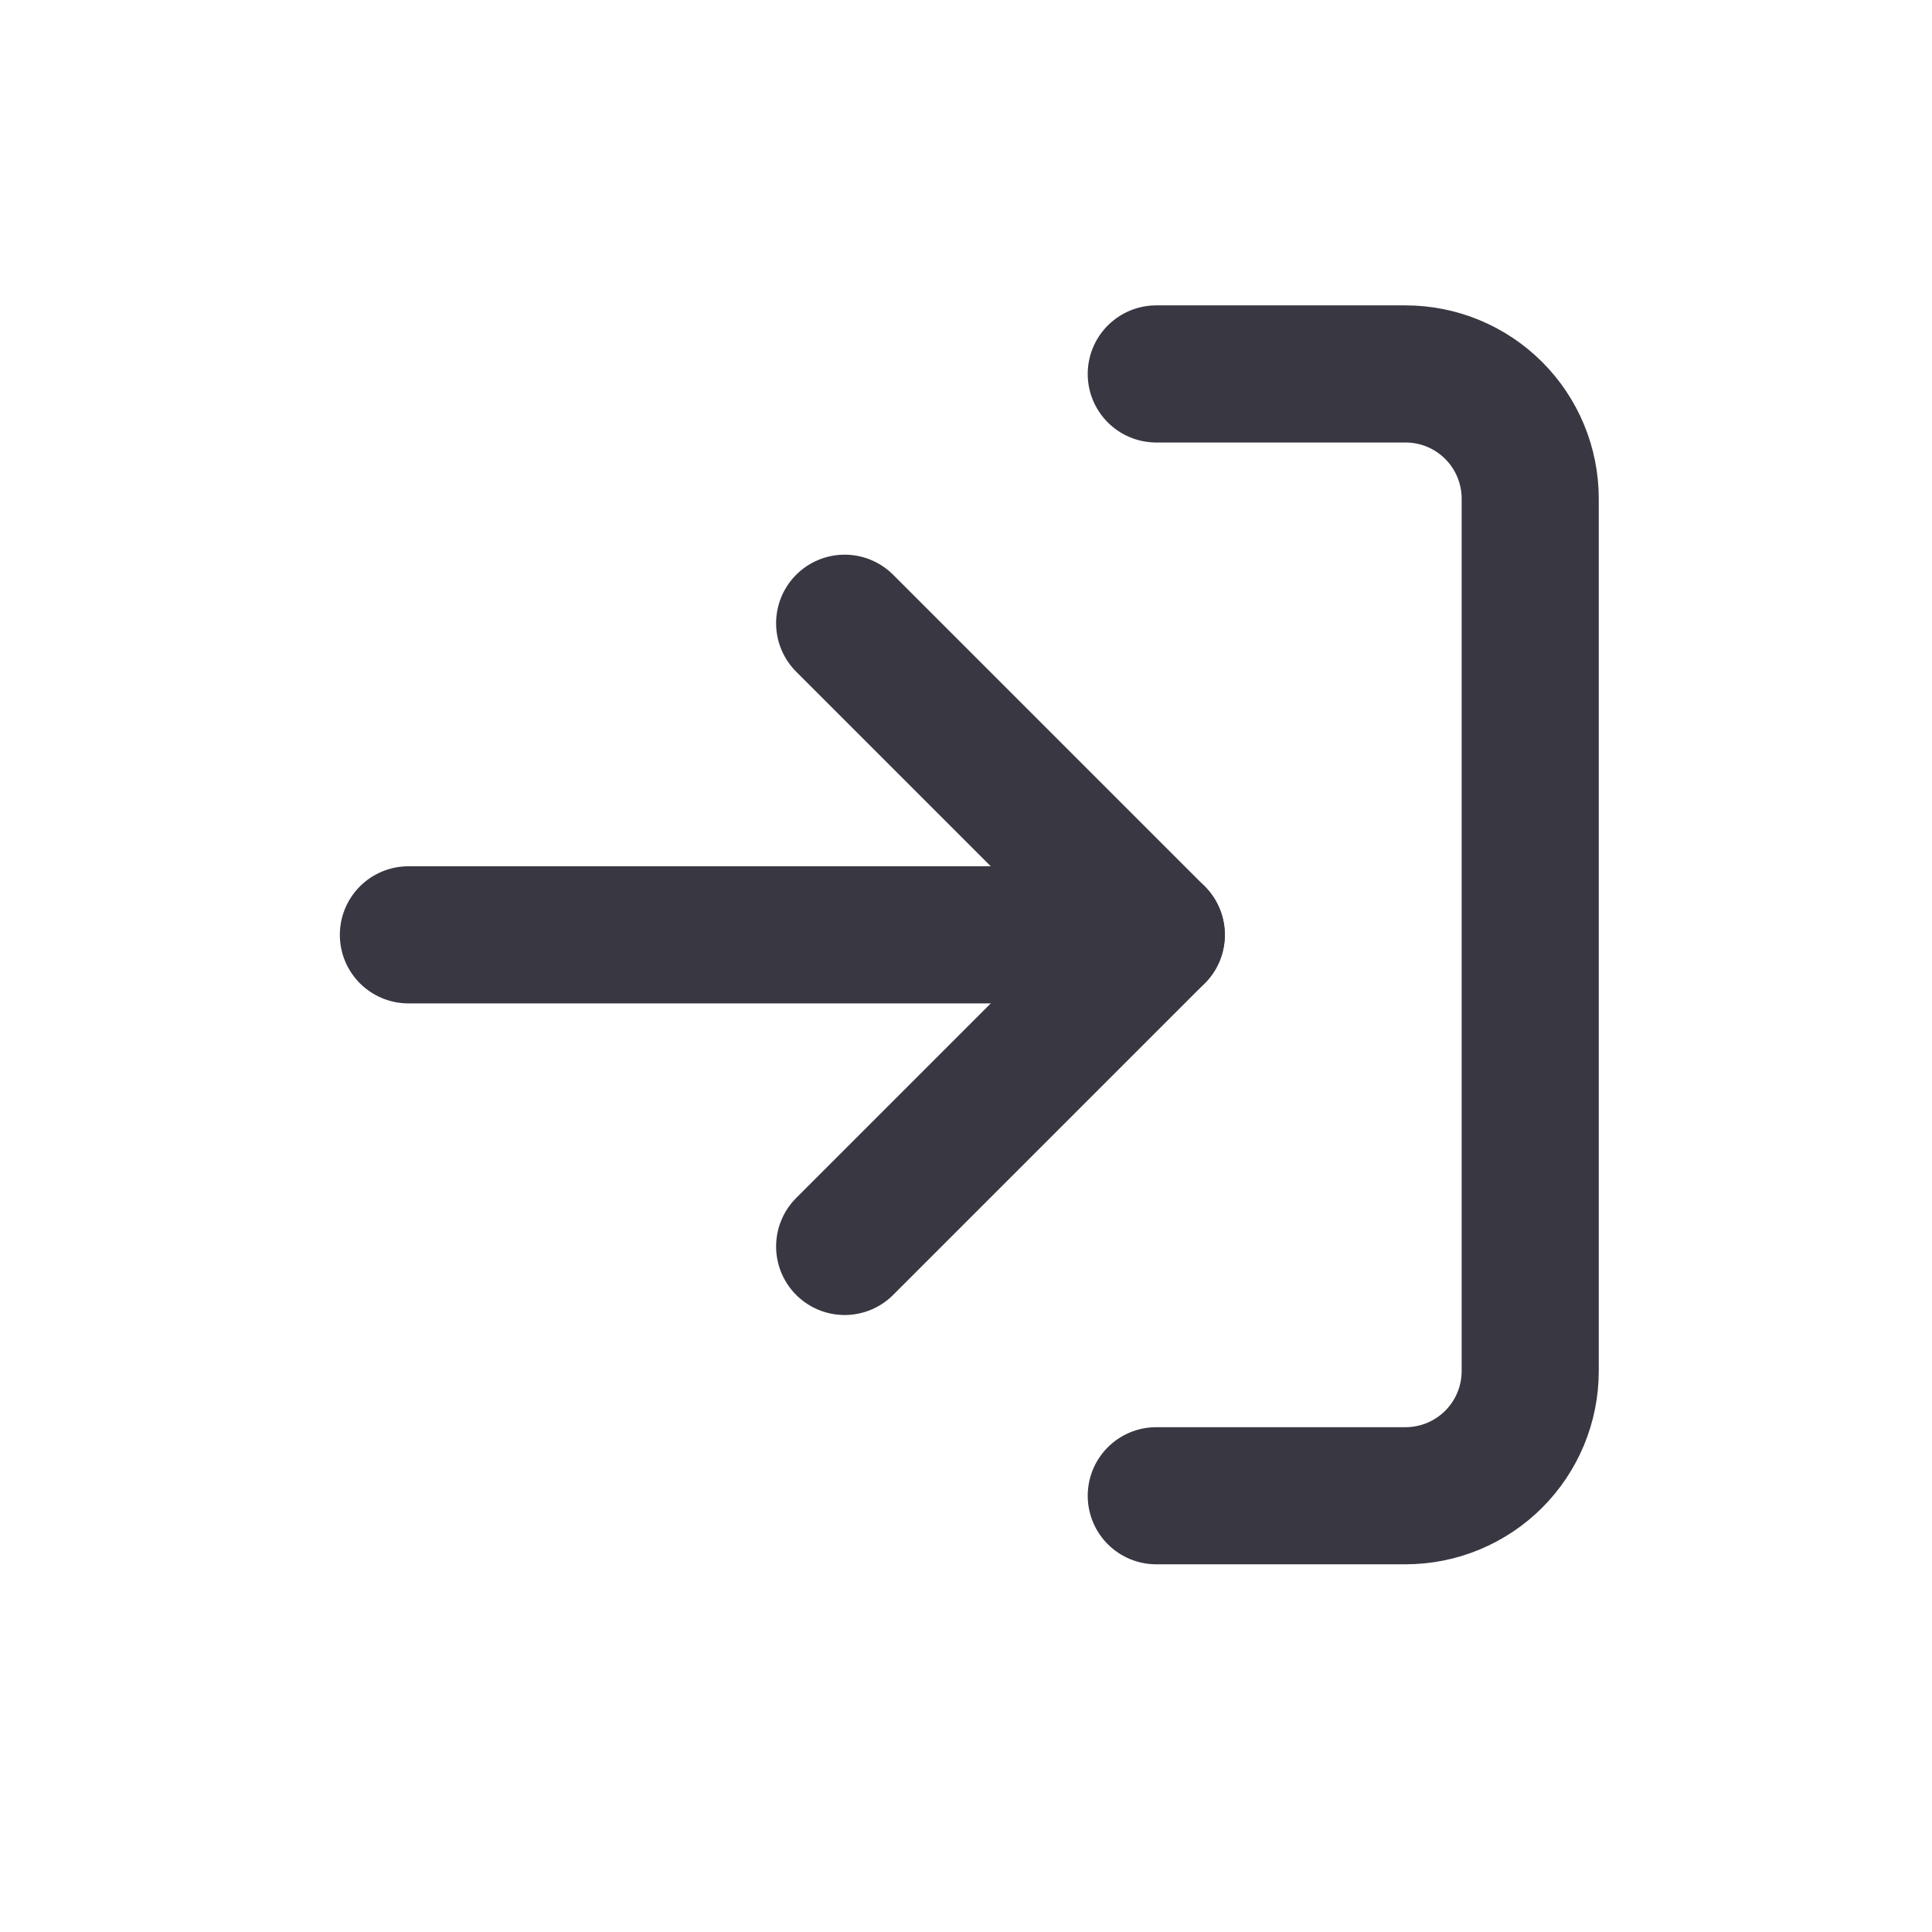 <svg width="31" height="31" viewBox="0 0 31 31" fill="none" xmlns="http://www.w3.org/2000/svg">
<path d="M18.553 6L22.553 6C23.083 6 23.592 6.211 23.967 6.586C24.342 6.961 24.553 7.47 24.553 8L24.553 22C24.553 22.53 24.342 23.039 23.967 23.414C23.592 23.789 23.083 24 22.553 24L18.553 24" stroke="#383742" stroke-width="2.2" stroke-linecap="round" stroke-linejoin="round"/>
<path d="M13.553 20L18.553 15L13.553 10" stroke="#383742" stroke-width="2.2" stroke-linecap="round" stroke-linejoin="round"/>
<path d="M18.553 15L6.553 15" stroke="#383742" stroke-width="2.2" stroke-linecap="round" stroke-linejoin="round"/>
</svg>
